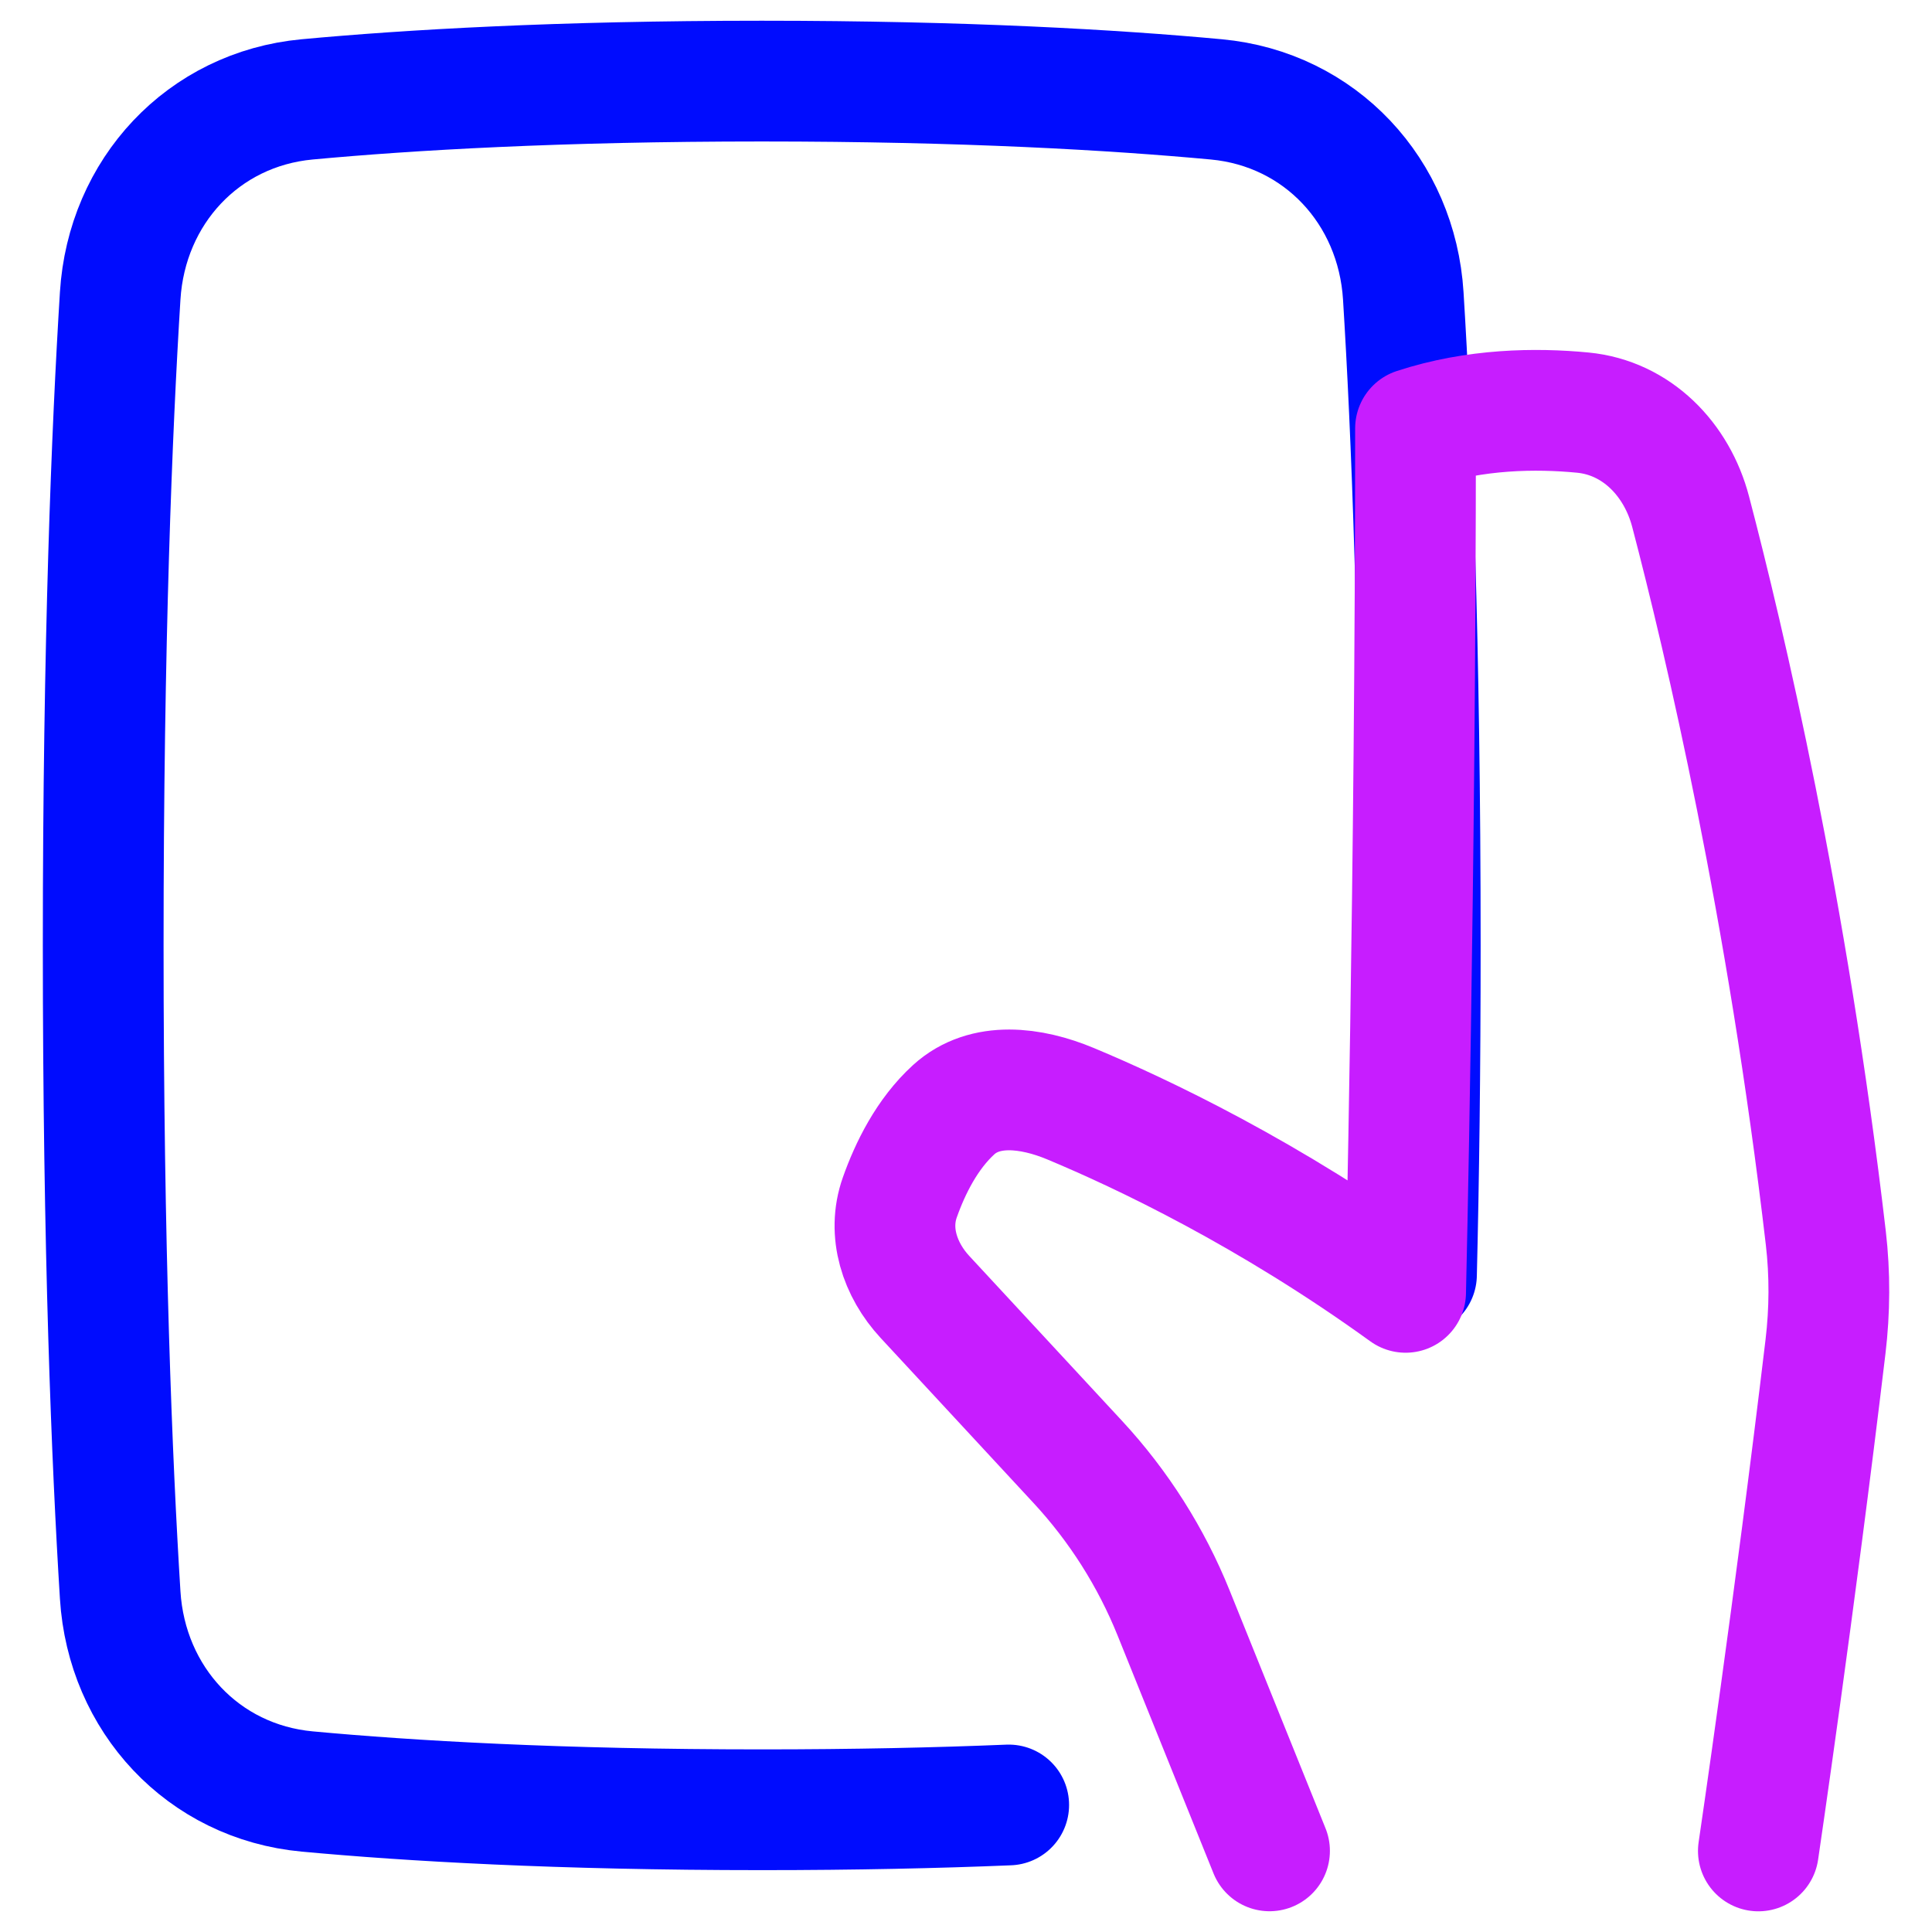 <svg xmlns="http://www.w3.org/2000/svg" fill="none" viewBox="0 0 48 48" id="One-Handed-Holding-Tablet-Handheld--Streamline-Plump-Neon">
  <desc>
    One Handed Holding Tablet Handheld Streamline Icon: https://streamlinehq.com
  </desc>
  <g id="one-handed-holding-tablet-handheld">
    <path id="Vector" stroke="#000cfe" stroke-linecap="round" stroke-linejoin="round" d="M35.192 31.67c0.058 -2.356 0.094 -5.076 0.094 -8.181 0 -7.561 -0.217 -12.841 -0.422 -16.139 -0.161 -2.591 -2.06 -4.641 -4.645 -4.881 -2.533 -0.235 -6.246 -0.454 -11.294 -0.454s-8.762 0.219 -11.294 0.454c-2.585 0.24 -4.484 2.29 -4.645 4.881 -0.205 3.299 -0.422 8.578 -0.422 16.139s0.217 12.841 0.422 16.139c0.161 2.591 2.06 4.641 4.645 4.881 2.533 0.235 6.246 0.454 11.294 0.454 2.323 0 4.363 -0.046 6.136 -0.119" stroke-width="3"></path>
    <path id="Vector_2" stroke="#c71dff" stroke-linecap="round" stroke-linejoin="round" d="M43.686 45.986s0.902 -6.103 1.668 -12.529c0.107 -0.895 0.112 -1.802 0.008 -2.698 -0.959 -8.223 -2.522 -14.854 -3.359 -18.047 -0.341 -1.301 -1.342 -2.332 -2.68 -2.461 -1.163 -0.112 -2.67 -0.094 -4.155 0.393 0 11.14 -0.246 21.464 -0.246 21.464 -3.389 -2.45 -6.551 -3.947 -8.33 -4.689 -0.967 -0.403 -2.12 -0.555 -2.896 0.149 -0.665 0.605 -1.085 1.459 -1.341 2.183 -0.307 0.867 0 1.796 0.625 2.471l3.8 4.102c1.014 1.095 1.82 2.366 2.378 3.75l2.383 5.91" stroke-width="3"></path>
  </g>
</svg>
